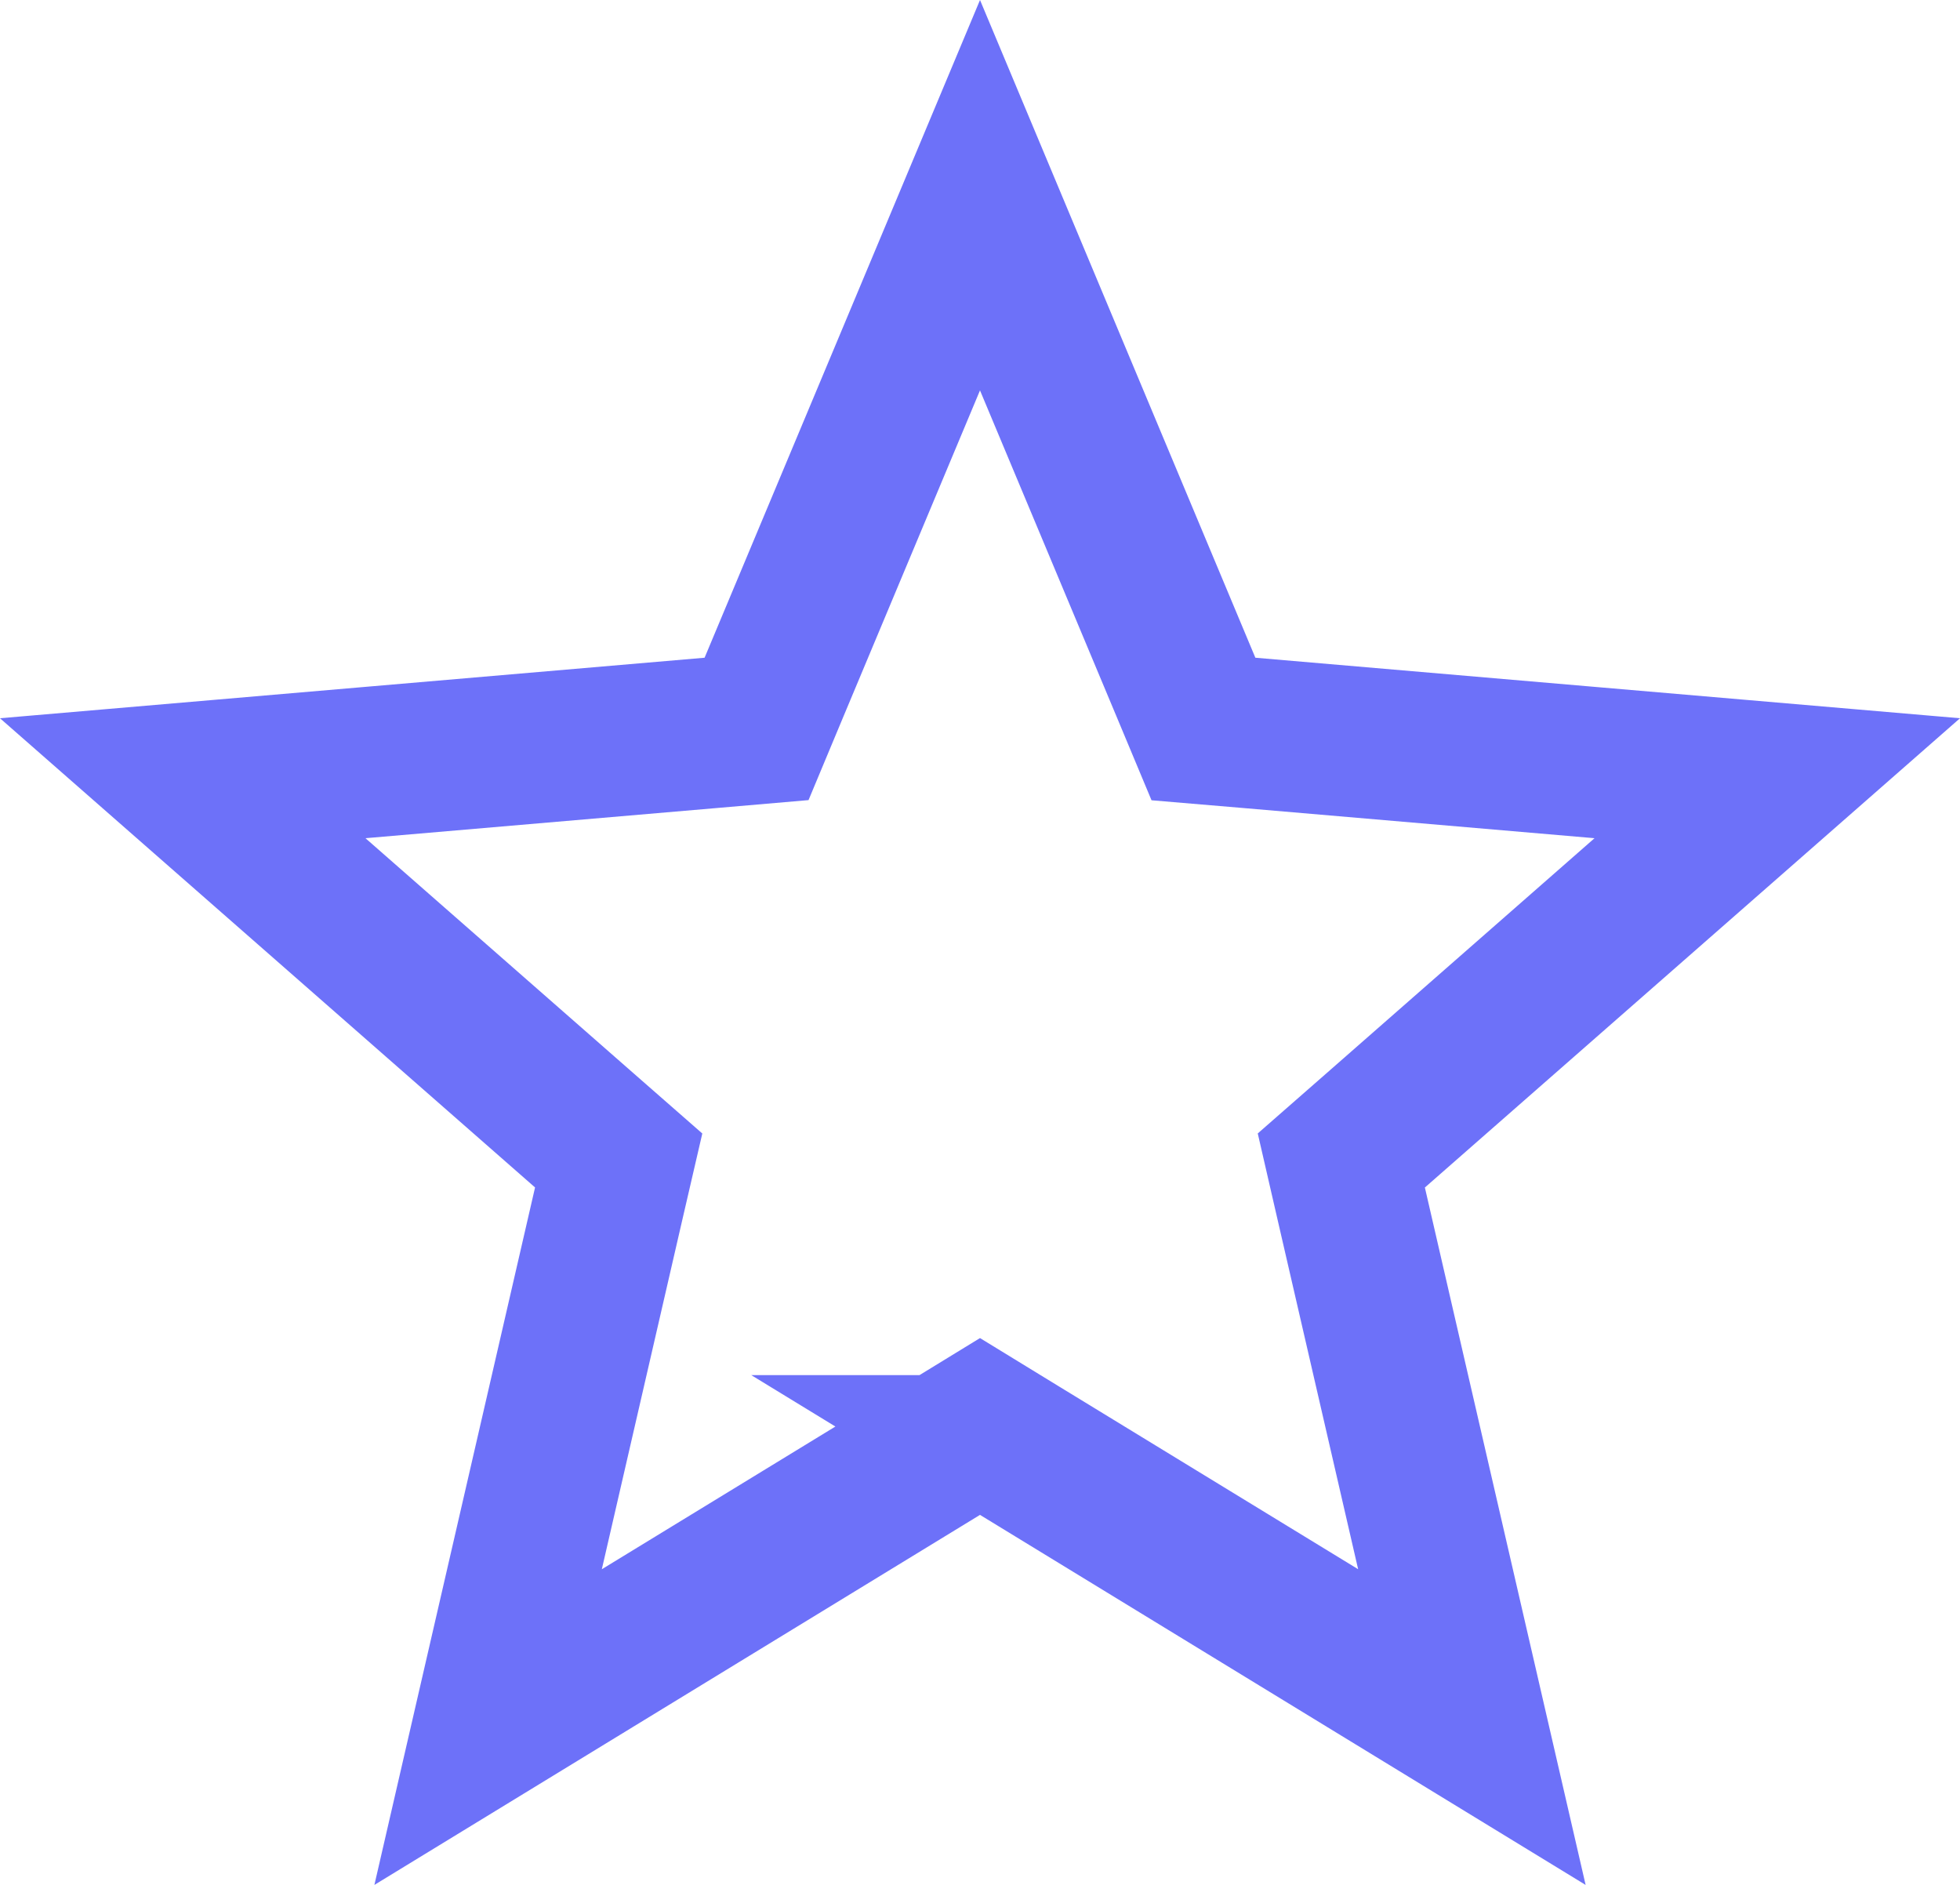 <svg width="26" height="25" viewBox="0 0 26 25" fill="none" xmlns="http://www.w3.org/2000/svg"><path d="M13.521 19.239L13 18.92l-.521.319-6.004 3.668 1.597-6.932.135-.583-.45-.394-5.333-4.676 7.009-.602.603-.052.233-.558L13 2.589l2.73 6.52.234.56.603.051 7.009.602-5.333 4.676-.45.394.134.583 1.598 6.932-6.004-3.668z" stroke="#6D71F9" stroke-width="2"/></svg>